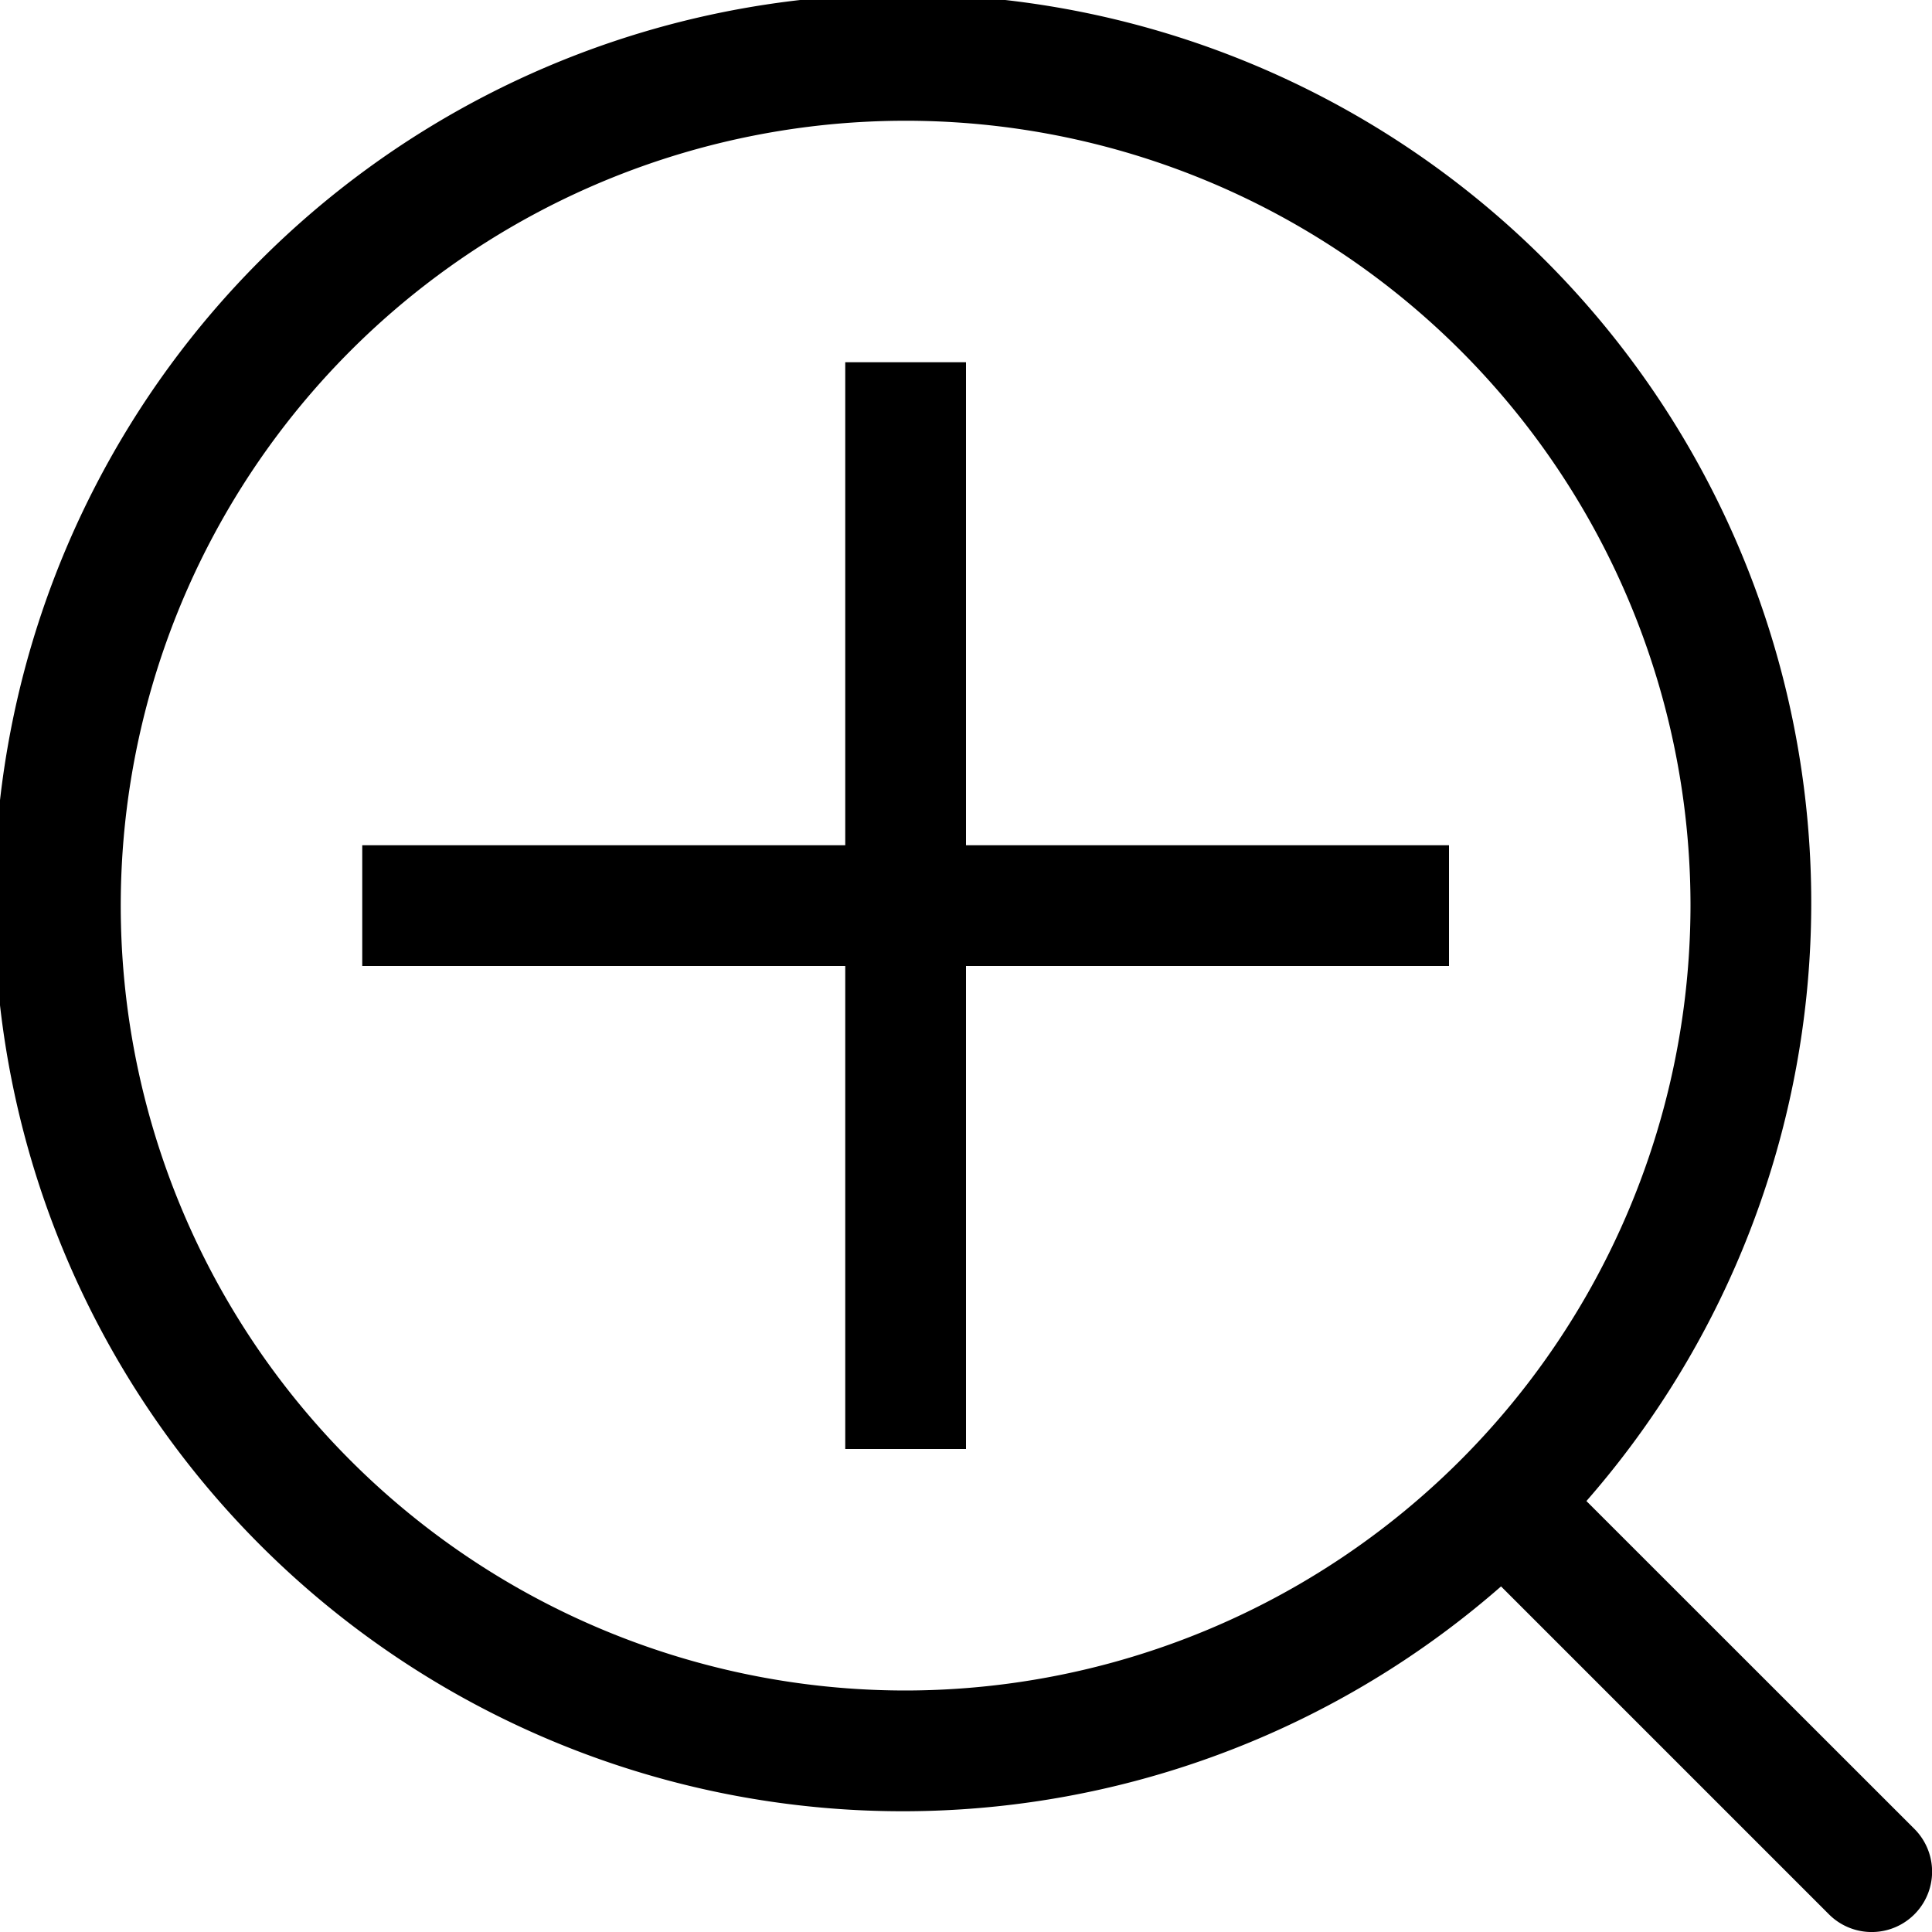 <svg id="放大" xmlns="http://www.w3.org/2000/svg" xmlns:xlink="http://www.w3.org/1999/xlink" width="16" height="16" viewBox="0 0 16 16">
  <defs>
    <style>
      .cls-1 {
        fill: none;
      }

      .cls-2 {
        clip-path: url(#clip-path);
      }
    </style>
    <clipPath id="clip-path">
      <rect id="矩形_913" data-name="矩形 913" class="cls-1" width="16" height="16"/>
    </clipPath>
  </defs>
  <g id="组_971" data-name="组 971" class="cls-2">
    <path id="路径_3397" data-name="路径 3397" d="M15.854,15.146l-2.716-2.715a7.524,7.524,0,1,0-.707.707l2.716,2.716a.5.5,0,0,0,.707-.708M7.5,14A6.5,6.5,0,1,1,14,7.5,6.508,6.508,0,0,1,7.5,14"/>
    <path id="路径_3398" data-name="路径 3398" d="M8,3H7V7H3V8H7v4H8V8h4V7H8Z"/>
  </g>
</svg>
